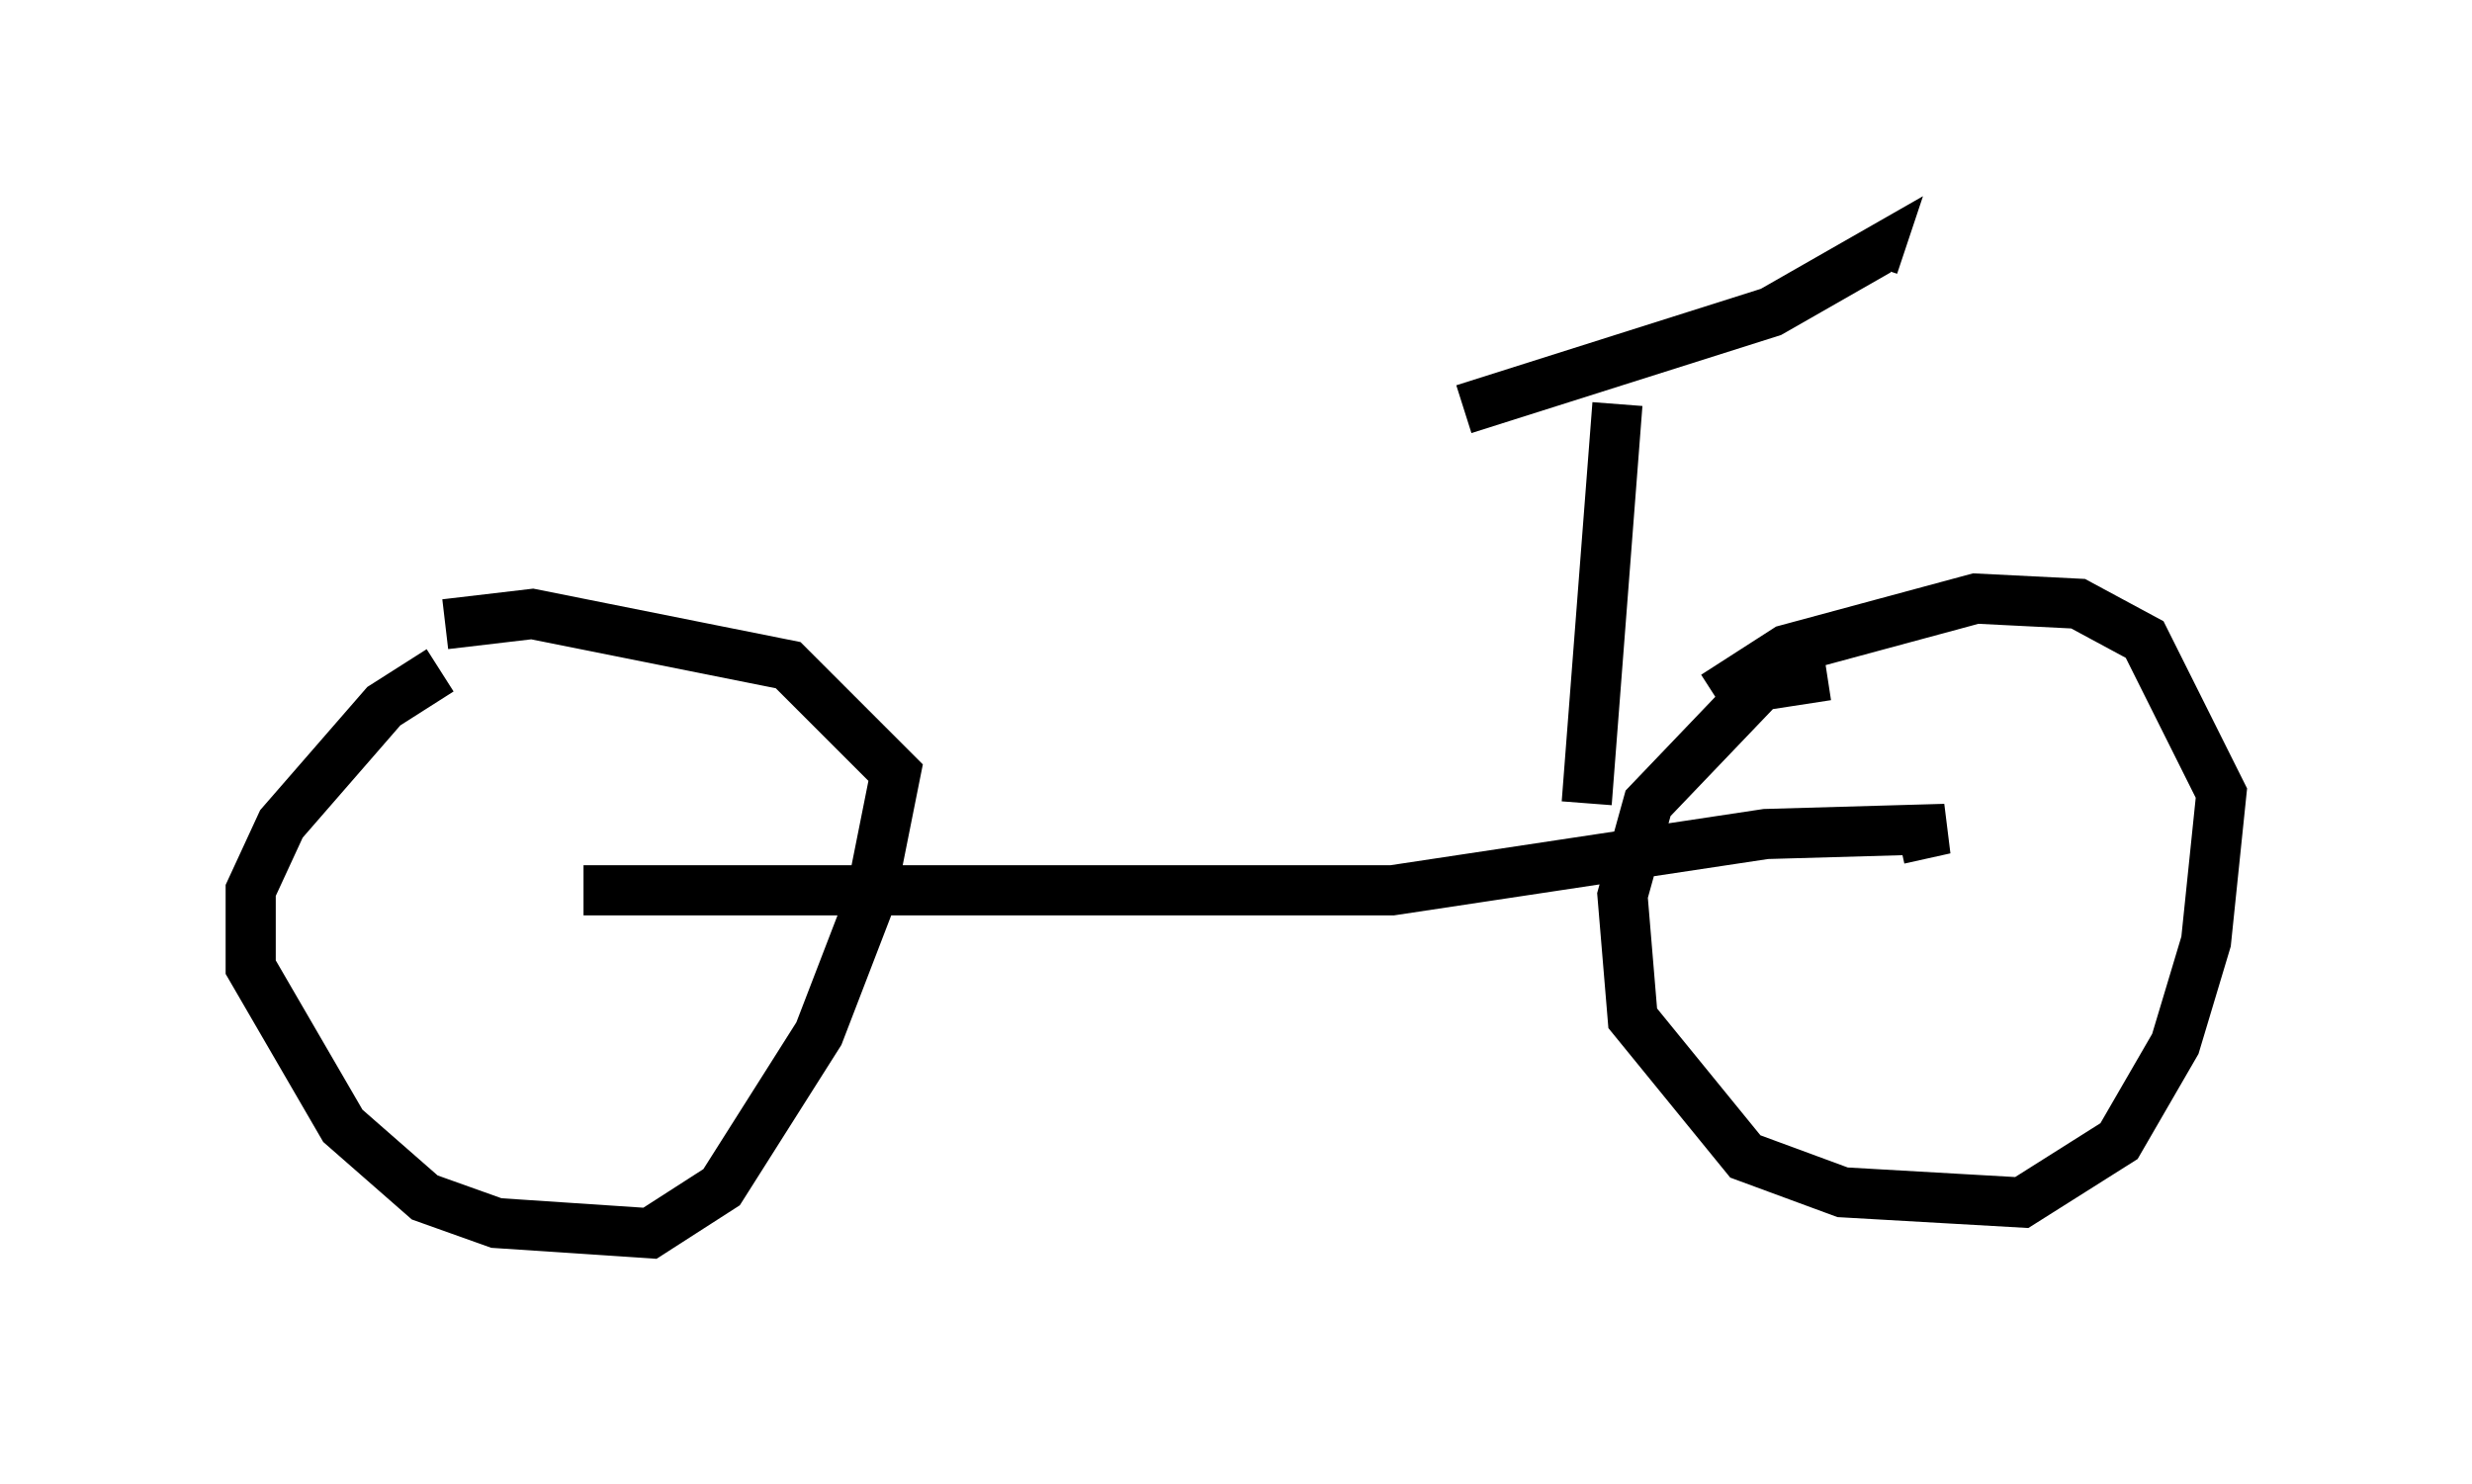 <?xml version="1.0" encoding="utf-8" ?>
<svg baseProfile="full" height="29.6" version="1.1" width="49.303" xmlns="http://www.w3.org/2000/svg" xmlns:ev="http://www.w3.org/2001/xml-events" xmlns:xlink="http://www.w3.org/1999/xlink"><defs /><rect fill="white" height="29.6" width="49.303" x="0" y="0" /><path d="M10.513, 12.963 m-1.735, 0.408 l-1.123, 0.715 -2.042, 2.348 l-0.613, 1.327 0.0, 1.531 l1.838, 3.165 1.633, 1.429 l1.429, 0.51 3.063, 0.204 l1.429, -0.919 1.94, -3.063 l1.021, -2.654 0.51, -2.552 l-2.144, -2.144 -5.104, -1.021 l-1.735, 0.204 m27.563, 1.021 l-1.327, 0.204 -2.246, 2.348 l-0.51, 1.838 0.204, 2.45 l2.246, 2.756 1.94, 0.715 l3.573, 0.204 1.94, -1.225 l1.123, -1.94 0.613, -2.042 l0.306, -2.96 -1.531, -3.063 l-1.327, -0.715 -2.042, -0.102 l-3.777, 1.021 -1.429, 0.919 m-22.561, 3.879 l16.129, 0.0 7.452, -1.123 l3.573, -0.102 -0.919, 0.204 m-6.227, -0.715 l0.613, -7.963 m-3.063, 0.102 l6.125, -1.94 2.144, -1.225 l-0.102, 0.306 " fill="none" stroke="black" stroke-width="1" /></svg>